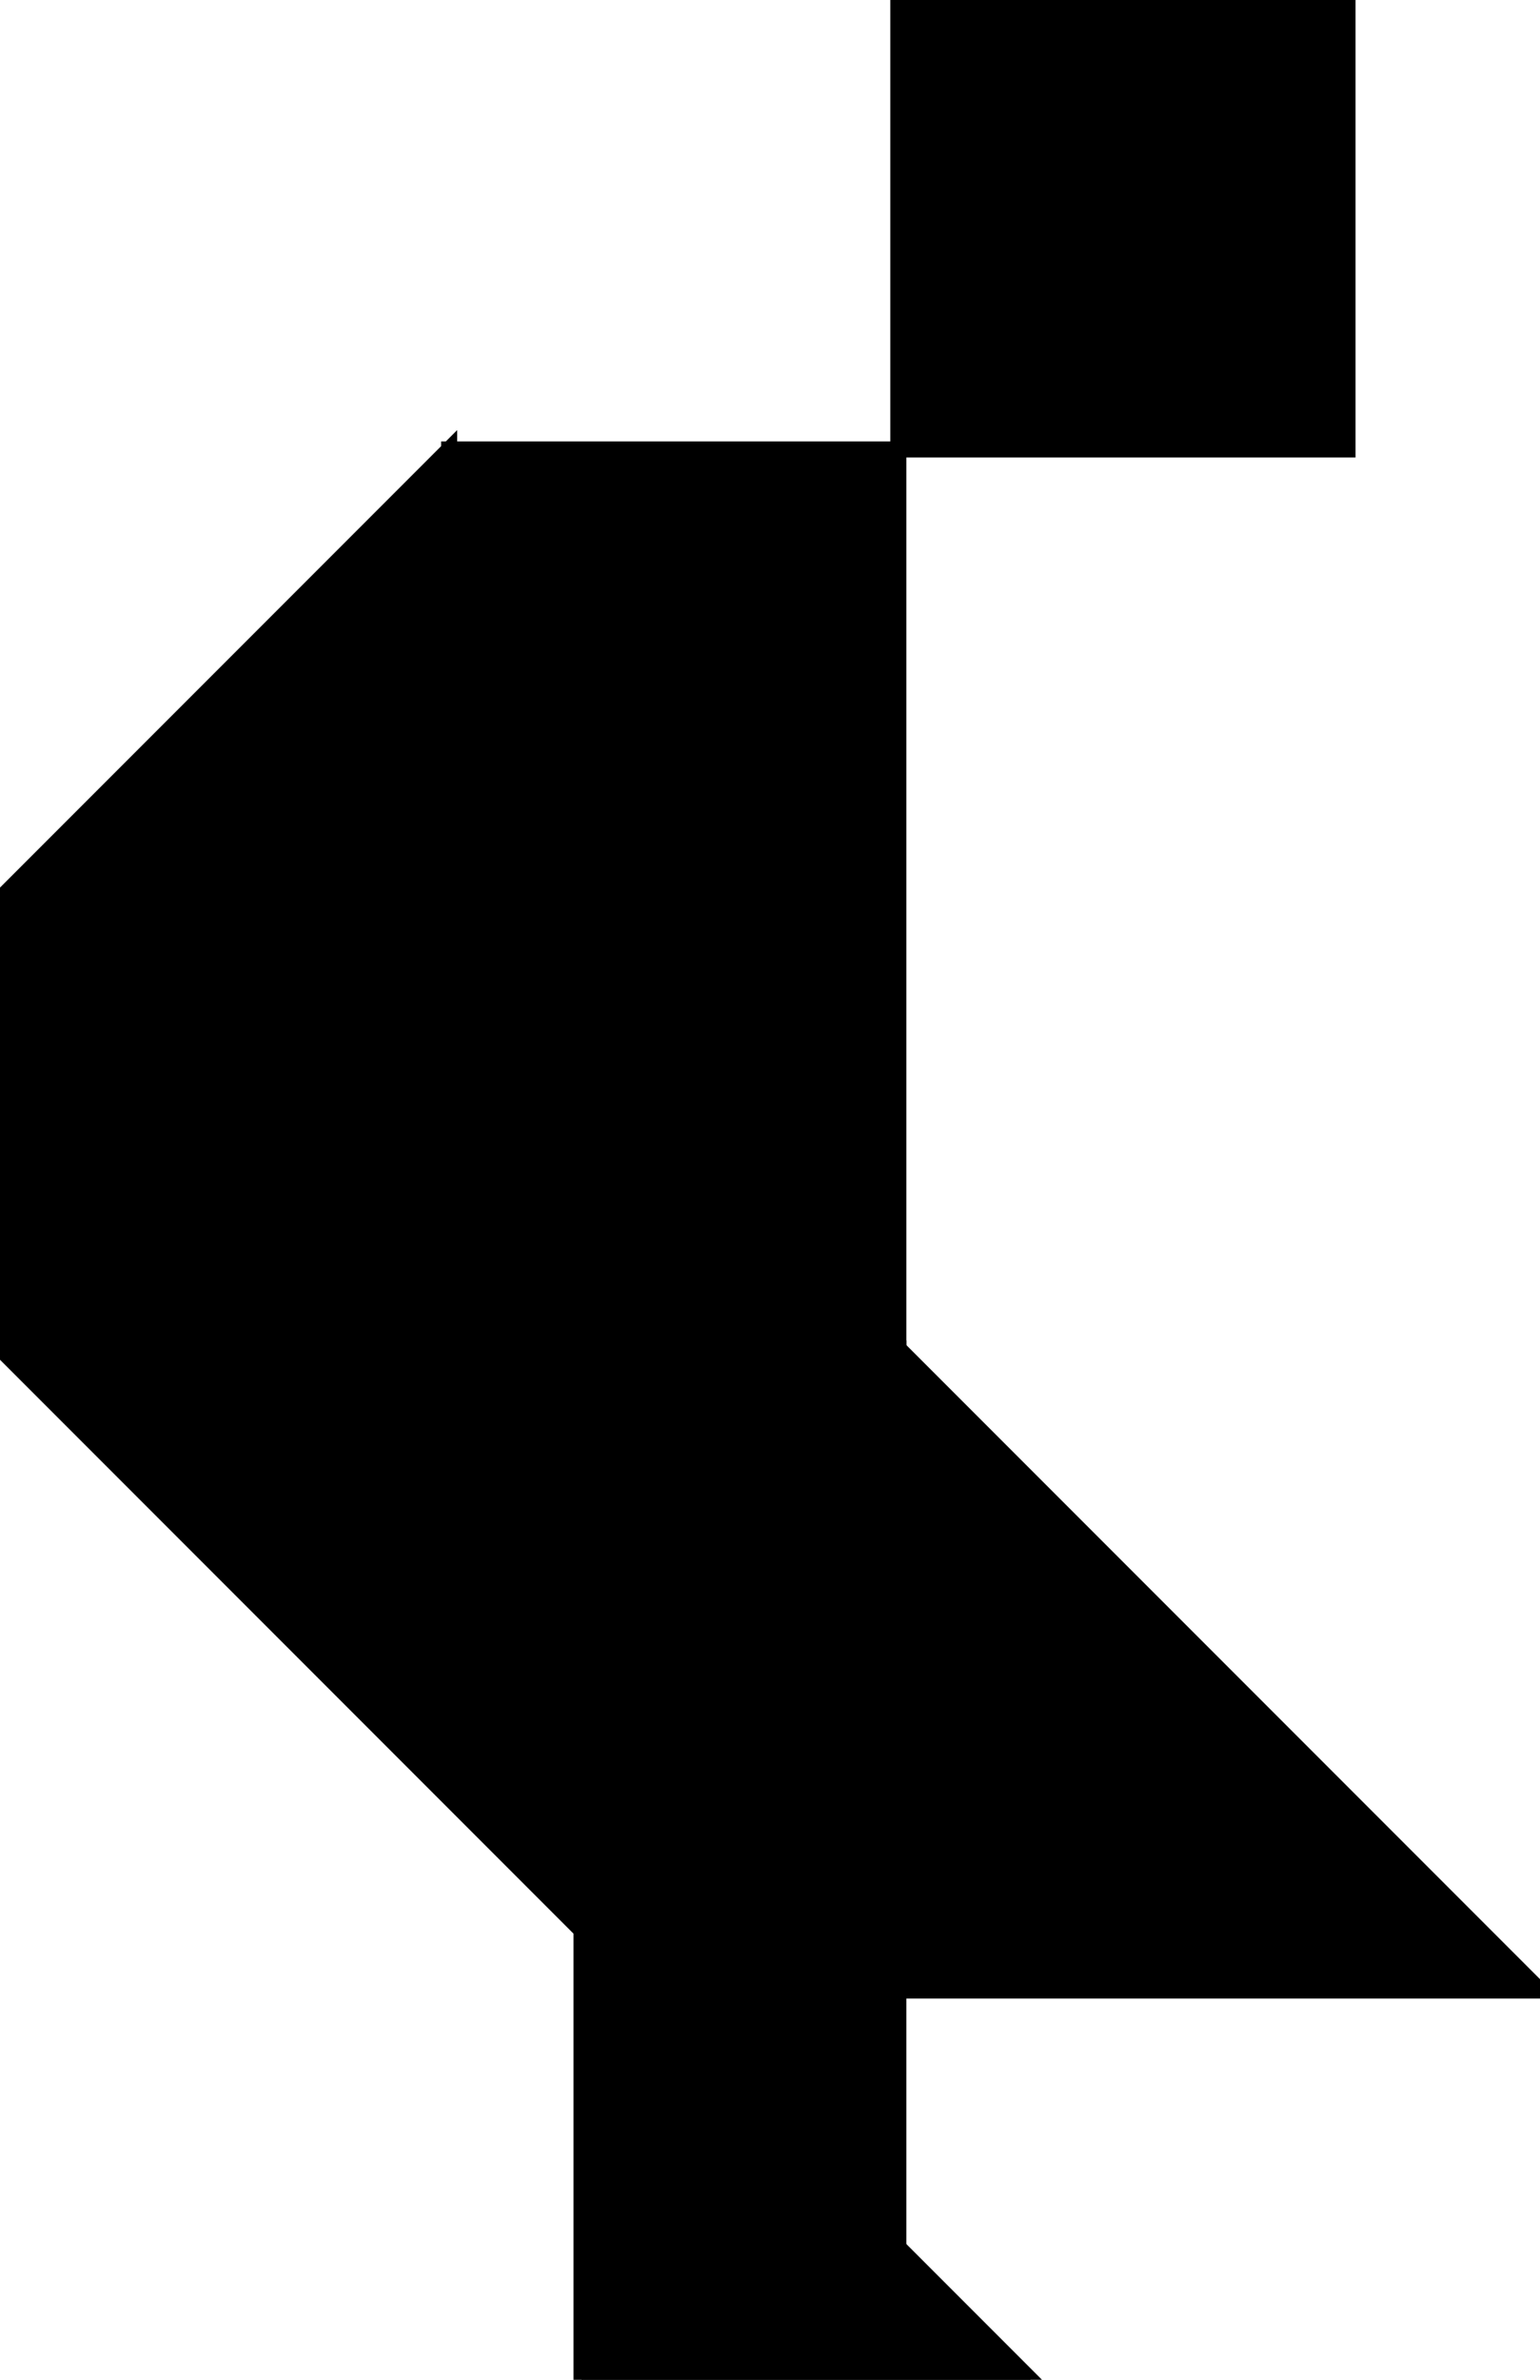 <?xml version="1.0" encoding="utf-8"?>
<svg baseProfile="full" height="100%" version="1.1" viewBox="0 0 192.0 296.5" width="100%" xmlns="http://www.w3.org/2000/svg" xmlns:ev="http://www.w3.org/2001/xml-events" xmlns:xlink="http://www.w3.org/1999/xlink"><defs/><polygon fill="black" id="1" points="112.0,0.0 112.0,56.0 168.0,56.0 168.0,0.0" stroke="black" stroke-width="2"/><polygon fill="black" id="2" points="0.0,112.0 56.0,56.0 56.0,112.0 0.0,168.0" stroke="black" stroke-width="2"/><polygon fill="black" id="3" points="72.5,296.5 128.5,296.5 72.5,240.5" stroke="black" stroke-width="2"/><polygon fill="black" id="4" points="56.0,112.0 56.0,56.0 112.0,56.0" stroke="black" stroke-width="2"/><polygon fill="black" id="5" points="112.0,248.0 192.0,248.0 112.0,168.0" stroke="black" stroke-width="2"/><polygon fill="black" id="6" points="112.0,280.0 112.0,168.0 0.0,168.0" stroke="black" stroke-width="2"/><polygon fill="black" id="7" points="112.0,168.0 0.0,168.0 112.0,56.0" stroke="black" stroke-width="2"/></svg>
